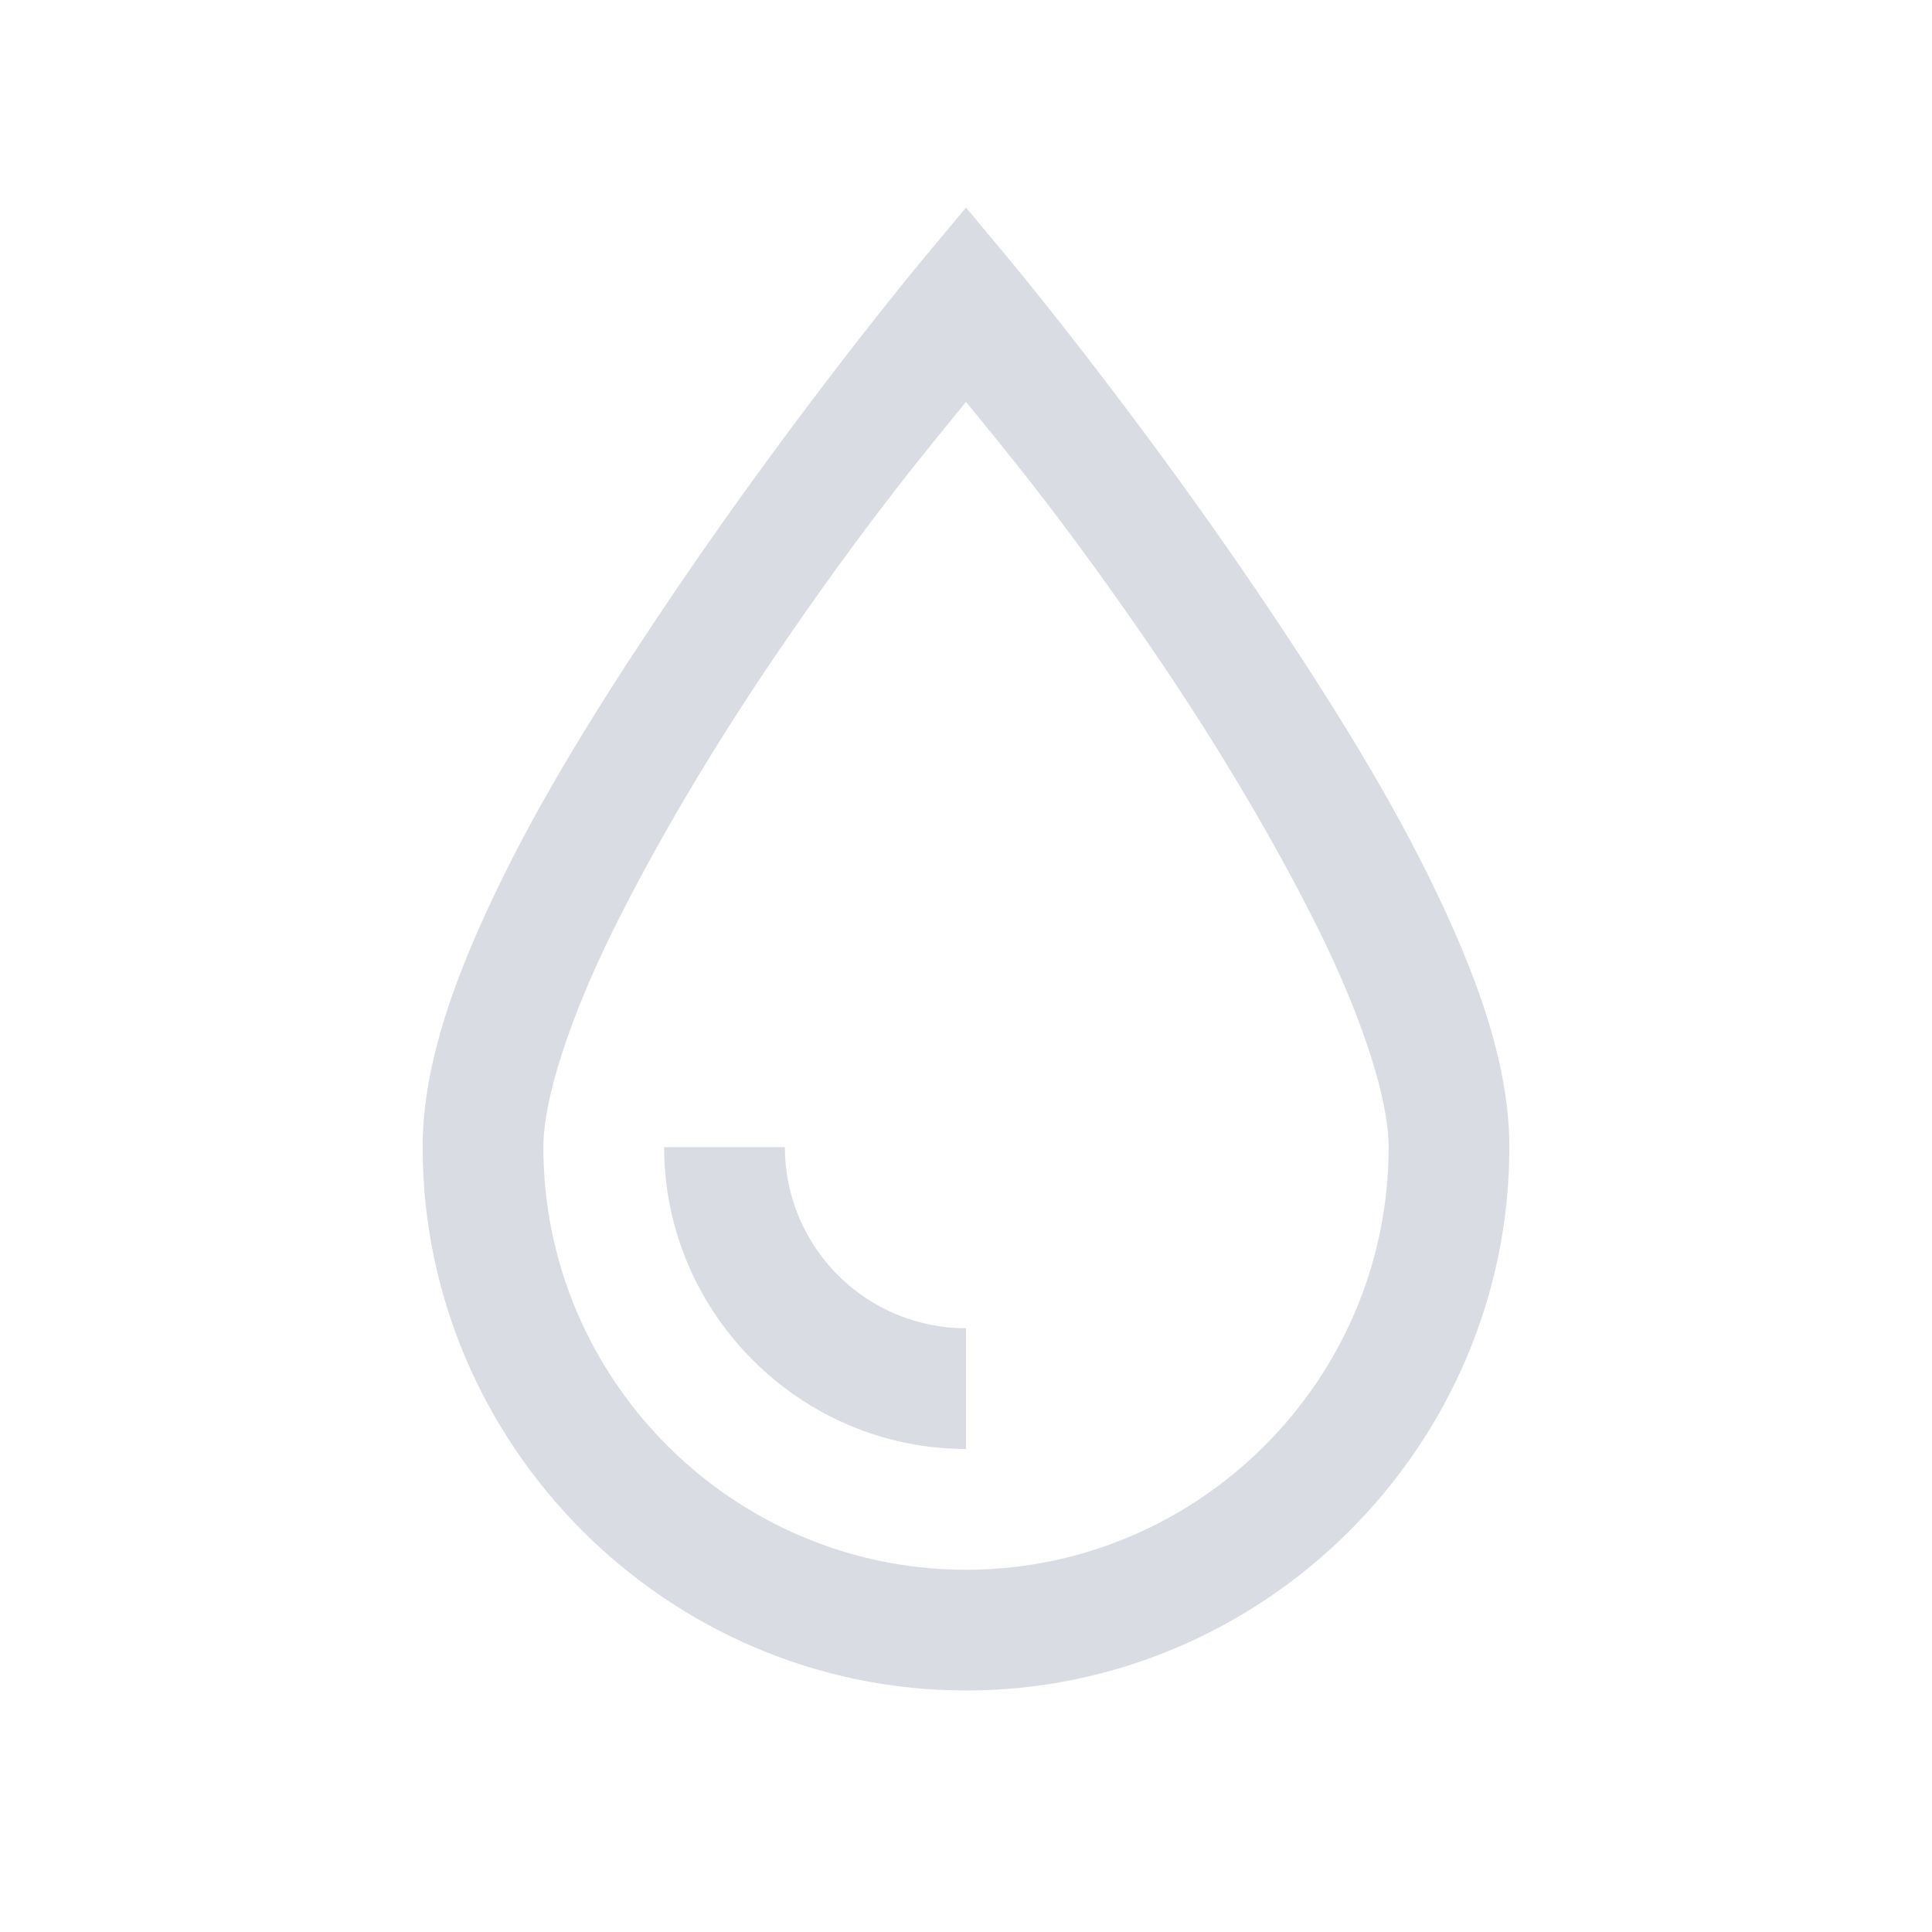 <svg width="32" height="32" viewBox="0 0 32 32" fill="none" xmlns="http://www.w3.org/2000/svg">
<path d="M16 3.438L15.219 4.375C15.219 4.375 13.219 6.785 11.188 9.781C10.172 11.281 9.125 12.918 8.344 14.5C7.563 16.082 7 17.598 7 19C7 23.945 11.055 28 16 28C20.945 28 25 23.945 25 19C25 17.598 24.437 16.082 23.656 14.5C22.875 12.918 21.828 11.281 20.813 9.781C18.781 6.785 16.781 4.375 16.781 4.375L16 3.438ZM16 6.656C16.559 7.348 17.605 8.574 19.188 10.906C20.172 12.356 21.125 13.953 21.844 15.406C22.562 16.86 23 18.203 23 19C23 22.855 19.855 26 16 26C12.145 26 9 22.855 9 19C9 18.203 9.438 16.86 10.156 15.406C10.875 13.953 11.828 12.356 12.812 10.906C14.395 8.574 15.442 7.348 16 6.656ZM11 19C11 21.746 13.254 24 16 24V22C15.204 22 14.441 21.684 13.879 21.121C13.316 20.559 13 19.796 13 19H11Z" fill="#D9DDE3"/>
</svg>
